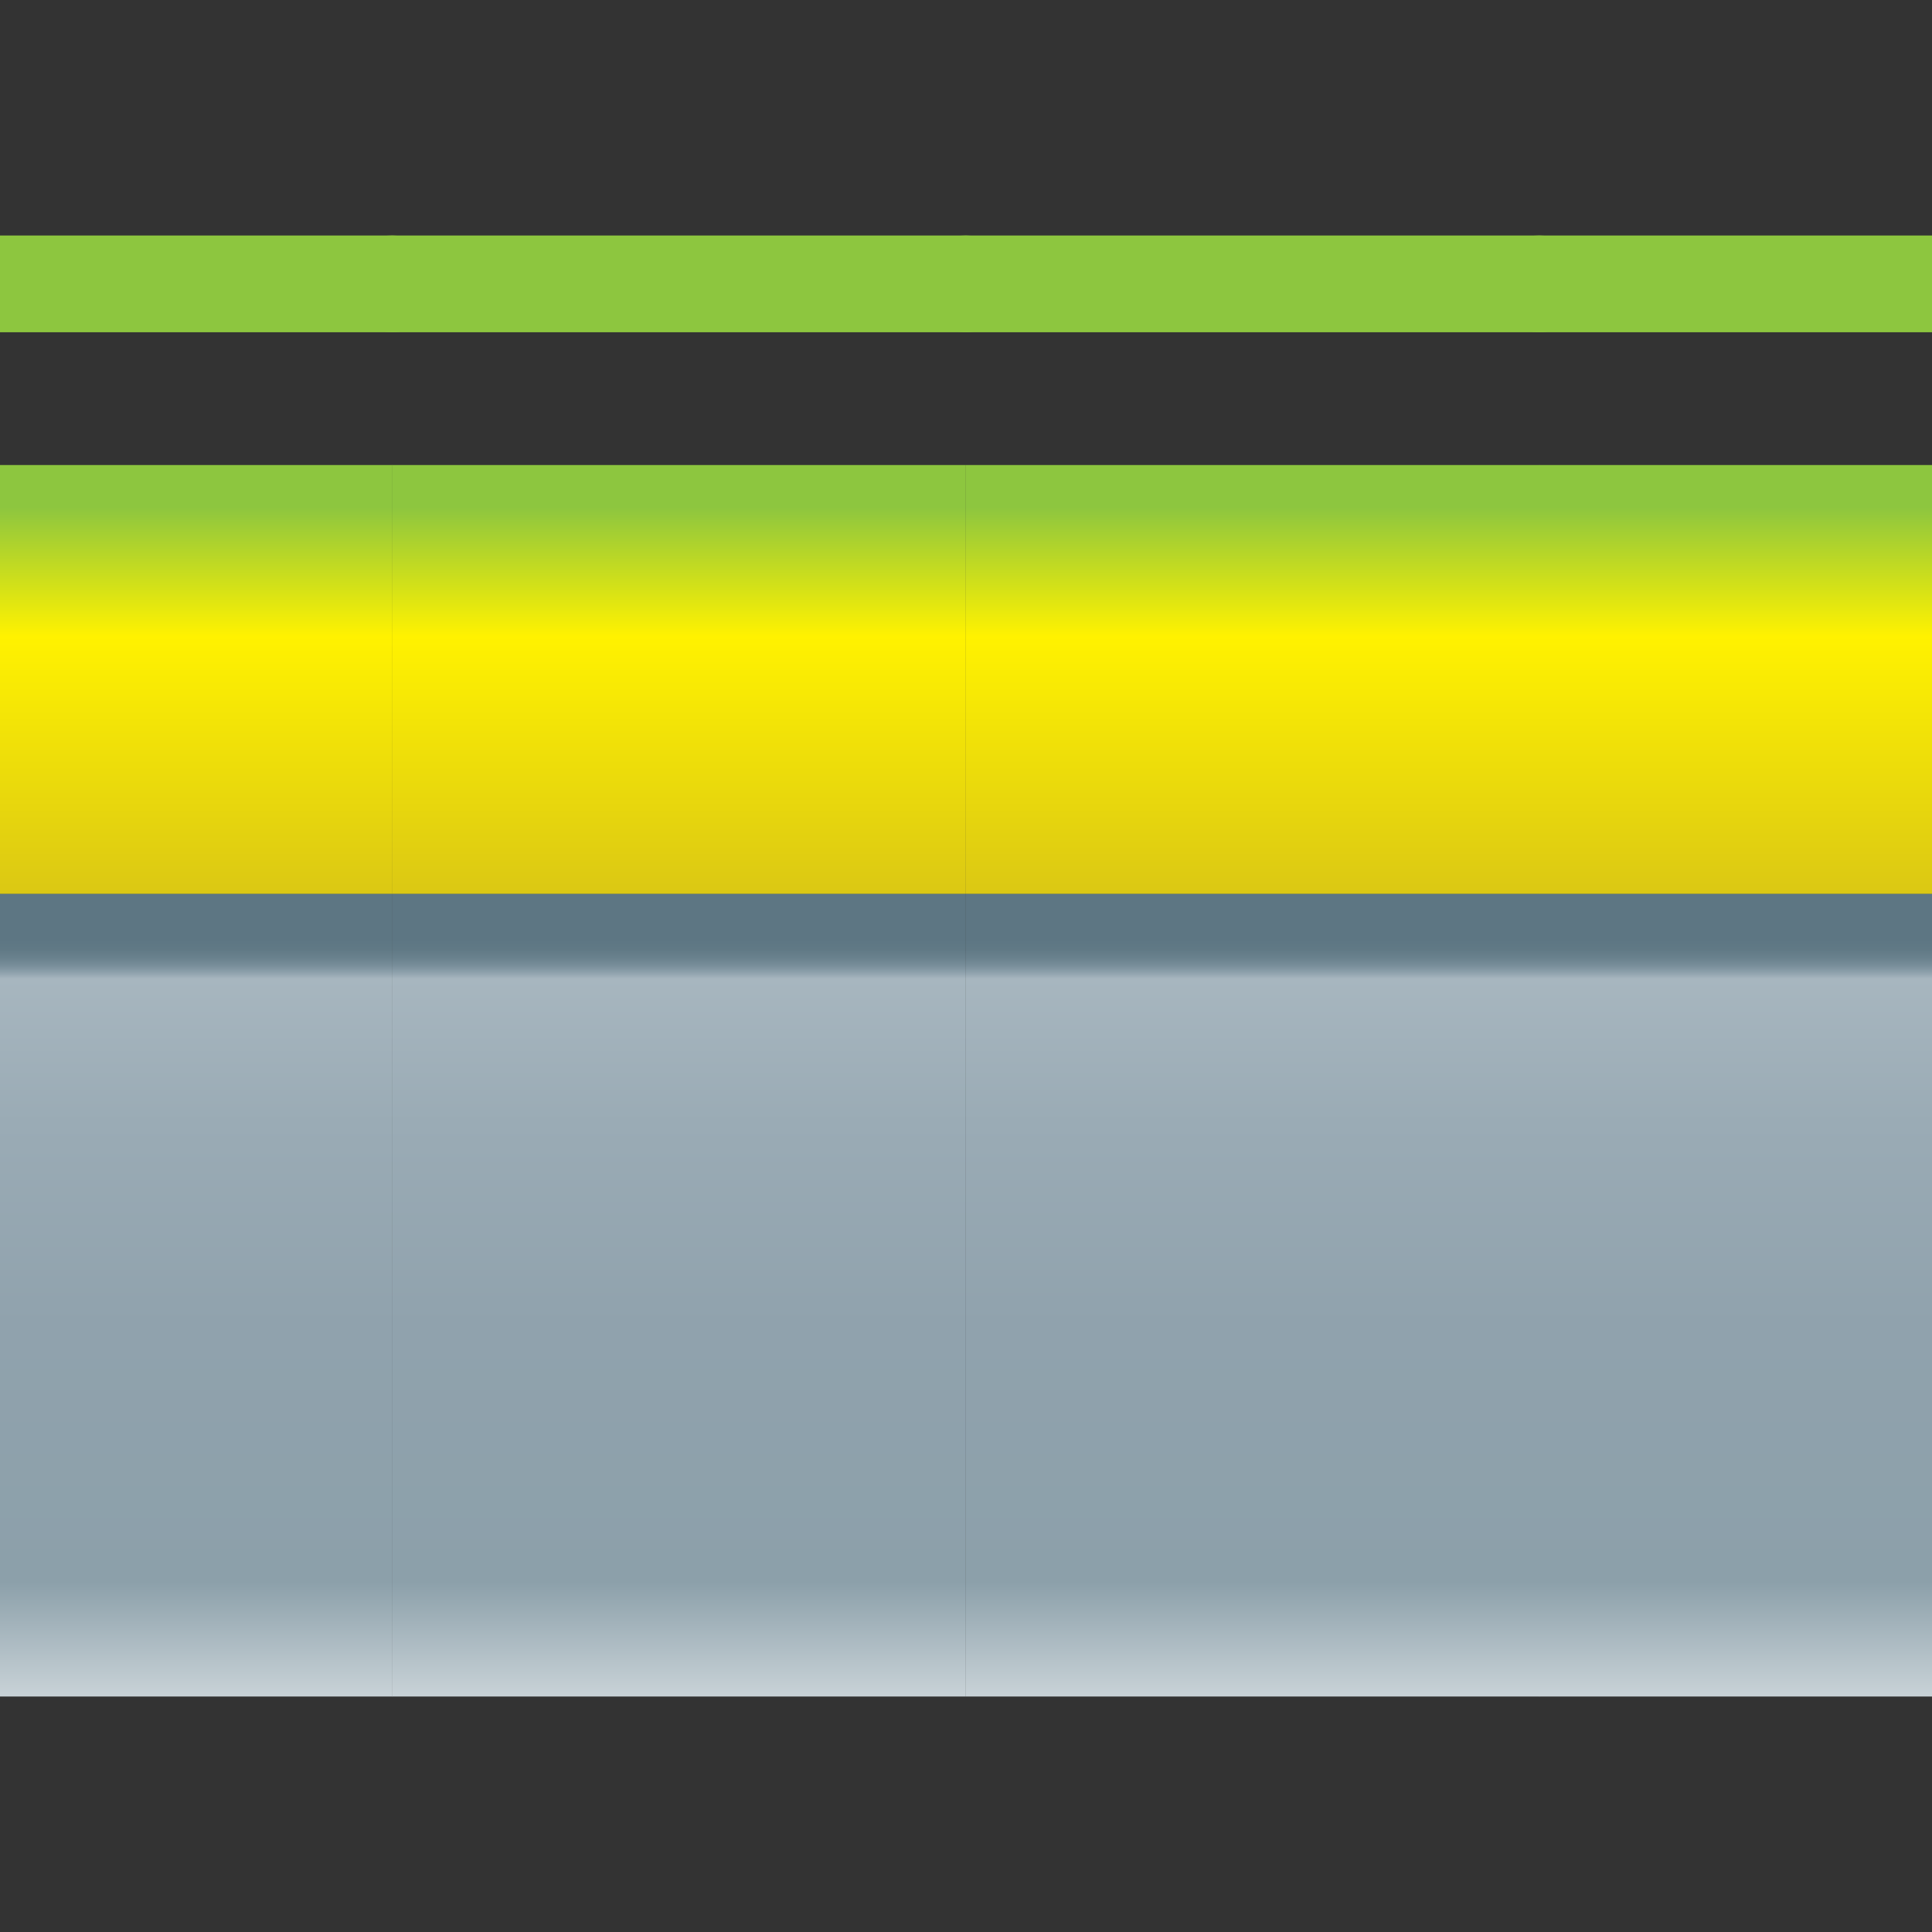 <?xml version="1.0" encoding="UTF-8" standalone="no"?>
<!-- Created with Inkscape (http://www.inkscape.org/) -->

<svg
   xmlns:dc="http://purl.org/dc/elements/1.1/"
   xmlns:cc="http://creativecommons.org/ns#"
   xmlns:rdf="http://www.w3.org/1999/02/22-rdf-syntax-ns#"
   xmlns:svg="http://www.w3.org/2000/svg"
   xmlns="http://www.w3.org/2000/svg"
   xmlns:sodipodi="http://sodipodi.sourceforge.net/DTD/sodipodi-0.dtd"
   xmlns:inkscape="http://www.inkscape.org/namespaces/inkscape"
   width="32"
   height="32"
   viewBox="0 0 8.467 8.467"
   version="1.1"
   id="svg8650"
   inkscape:version="0.92.4 (5da689c313, 2019-01-14)"
   sodipodi:docname="Paddle Center.svg">
  <rect x="0" y="0" width="8.467" height="8.467" fill="#333333" stroke="none"/>
  <defs
     id="defs8644">
    <linearGradient
       gradientTransform="matrix(0.265,0,0,0.265,-132.842,173.512)"
       id="SVGID_155_"
       gradientUnits="userSpaceOnUse"
       x1="511.58"
       y1="462.628"
       x2="511.58"
       y2="449.328">
      <stop
         offset="3.810037e-03"
         style="stop-color:#DFE5E8"
         id="stop2802" />
      <stop
         offset="0.2"
         style="stop-color:#8CA0AA"
         id="stop2804" />
      <stop
         offset="0.517"
         style="stop-color:#90A2AD"
         id="stop2806" />
      <stop
         offset="0.77"
         style="stop-color:#9AABB5"
         id="stop2808" />
      <stop
         offset="0.95"
         style="stop-color:#A7B6BF"
         id="stop2810" />
      <stop
         offset="0.957"
         style="stop-color:#8FA2AD"
         id="stop2812" />
      <stop
         offset="0.966"
         style="stop-color:#788E9A"
         id="stop2814" />
      <stop
         offset="0.976"
         style="stop-color:#69818D"
         id="stop2816" />
      <stop
         offset="0.987"
         style="stop-color:#607985"
         id="stop2818" />
      <stop
         offset="1"
         style="stop-color:#5D7683"
         id="stop2820" />
    </linearGradient>
    <linearGradient
       gradientTransform="matrix(0.265,0,0,0.265,-132.842,173.512)"
       id="SVGID_156_"
       gradientUnits="userSpaceOnUse"
       x1="511.58"
       y1="449.328"
       x2="511.58"
       y2="442.198">
      <stop
         offset="3.810037e-03"
         style="stop-color:#D5C117"
         id="stop2825" />
      <stop
         offset="0.7"
         style="stop-color:#FFF200"
         id="stop2827" />
      <stop
         offset="1"
         style="stop-color:#8DC63F"
         id="stop2829" />
    </linearGradient>
    <linearGradient
       gradientTransform="matrix(0.265,0,0,0.265,-132.3,173.412)"
       id="SVGID_155_-9"
       gradientUnits="userSpaceOnUse"
       x1="511.58"
       y1="462.628"
       x2="511.58"
       y2="449.328">
      <stop
         offset="3.810037e-03"
         style="stop-color:#DFE5E8"
         id="stop2802-5" />
      <stop
         offset="0.2"
         style="stop-color:#8CA0AA"
         id="stop2804-6" />
      <stop
         offset="0.517"
         style="stop-color:#90A2AD"
         id="stop2806-0" />
      <stop
         offset="0.77"
         style="stop-color:#9AABB5"
         id="stop2808-8" />
      <stop
         offset="0.95"
         style="stop-color:#A7B6BF"
         id="stop2810-7" />
      <stop
         offset="0.957"
         style="stop-color:#8FA2AD"
         id="stop2812-3" />
      <stop
         offset="0.966"
         style="stop-color:#788E9A"
         id="stop2814-7" />
      <stop
         offset="0.976"
         style="stop-color:#69818D"
         id="stop2816-0" />
      <stop
         offset="0.987"
         style="stop-color:#607985"
         id="stop2818-8" />
      <stop
         offset="1"
         style="stop-color:#5D7683"
         id="stop2820-9" />
    </linearGradient>
    <linearGradient
       gradientTransform="matrix(0.265,0,0,0.265,-132.3,173.412)"
       id="SVGID_156_-5"
       gradientUnits="userSpaceOnUse"
       x1="511.58"
       y1="449.328"
       x2="511.58"
       y2="442.198">
      <stop
         offset="3.810037e-03"
         style="stop-color:#D5C117"
         id="stop2825-4" />
      <stop
         offset="0.7"
         style="stop-color:#FFF200"
         id="stop2827-7" />
      <stop
         offset="1"
         style="stop-color:#8DC63F"
         id="stop2829-7" />
    </linearGradient>
    <linearGradient
       gradientTransform="matrix(0.265,0,0,0.265,-129.786,173.412)"
       id="SVGID_155_-5"
       gradientUnits="userSpaceOnUse"
       x1="511.58"
       y1="462.628"
       x2="511.58"
       y2="449.328">
      <stop
         offset="3.810037e-03"
         style="stop-color:#DFE5E8"
         id="stop2802-55" />
      <stop
         offset="0.2"
         style="stop-color:#8CA0AA"
         id="stop2804-3" />
      <stop
         offset="0.517"
         style="stop-color:#90A2AD"
         id="stop2806-5" />
      <stop
         offset="0.77"
         style="stop-color:#9AABB5"
         id="stop2808-0" />
      <stop
         offset="0.95"
         style="stop-color:#A7B6BF"
         id="stop2810-4" />
      <stop
         offset="0.957"
         style="stop-color:#8FA2AD"
         id="stop2812-6" />
      <stop
         offset="0.966"
         style="stop-color:#788E9A"
         id="stop2814-6" />
      <stop
         offset="0.976"
         style="stop-color:#69818D"
         id="stop2816-2" />
      <stop
         offset="0.987"
         style="stop-color:#607985"
         id="stop2818-82" />
      <stop
         offset="1"
         style="stop-color:#5D7683"
         id="stop2820-8" />
    </linearGradient>
    <linearGradient
       gradientTransform="matrix(0.265,0,0,0.265,-129.786,173.412)"
       id="SVGID_156_-1"
       gradientUnits="userSpaceOnUse"
       x1="511.58"
       y1="449.328"
       x2="511.58"
       y2="442.198">
      <stop
         offset="3.810037e-03"
         style="stop-color:#D5C117"
         id="stop2825-0" />
      <stop
         offset="0.7"
         style="stop-color:#FFF200"
         id="stop2827-8" />
      <stop
         offset="1"
         style="stop-color:#8DC63F"
         id="stop2829-2" />
    </linearGradient>
    <linearGradient
       gradientTransform="matrix(0.265,0,0,0.265,-127.272,173.412)"
       id="SVGID_155_-0"
       gradientUnits="userSpaceOnUse"
       x1="511.58"
       y1="462.628"
       x2="511.58"
       y2="449.328">
      <stop
         offset="3.810037e-03"
         style="stop-color:#DFE5E8"
         id="stop2802-0" />
      <stop
         offset="0.2"
         style="stop-color:#8CA0AA"
         id="stop2804-9" />
      <stop
         offset="0.517"
         style="stop-color:#90A2AD"
         id="stop2806-8" />
      <stop
         offset="0.77"
         style="stop-color:#9AABB5"
         id="stop2808-3" />
      <stop
         offset="0.95"
         style="stop-color:#A7B6BF"
         id="stop2810-43" />
      <stop
         offset="0.957"
         style="stop-color:#8FA2AD"
         id="stop2812-60" />
      <stop
         offset="0.966"
         style="stop-color:#788E9A"
         id="stop2814-3" />
      <stop
         offset="0.976"
         style="stop-color:#69818D"
         id="stop2816-9" />
      <stop
         offset="0.987"
         style="stop-color:#607985"
         id="stop2818-9" />
      <stop
         offset="1"
         style="stop-color:#5D7683"
         id="stop2820-1" />
    </linearGradient>
    <linearGradient
       gradientTransform="matrix(0.265,0,0,0.265,-127.272,173.412)"
       id="SVGID_156_-52"
       gradientUnits="userSpaceOnUse"
       x1="511.58"
       y1="449.328"
       x2="511.58"
       y2="442.198">
      <stop
         offset="3.810037e-03"
         style="stop-color:#D5C117"
         id="stop2825-3" />
      <stop
         offset="0.7"
         style="stop-color:#FFF200"
         id="stop2827-3" />
      <stop
         offset="1"
         style="stop-color:#8DC63F"
         id="stop2829-8" />
    </linearGradient>
    <clipPath
       clipPathUnits="userSpaceOnUse"
       id="clipPath893">
      <rect
         style="fill:#cccccc;stroke:#000000;stroke-width:0;stroke-miterlimit:4;stroke-dasharray:none;stroke-opacity:1"
         id="rect895"
         width="8.467"
         height="8.467"
         x="0.072"
         y="288.373" />
    </clipPath>
  </defs>
  <sodipodi:namedview
     id="base"
     pagecolor="#ffffff"
     bordercolor="#666666"
     borderopacity="1.0"
     inkscape:pageopacity="0.0"
     inkscape:pageshadow="2"
     inkscape:zoom="15.839192"
     inkscape:cx="0.82037529"
     inkscape:cy="23.93319"
     inkscape:document-units="mm"
     inkscape:current-layer="layer1"
     showgrid="false"
     units="px"
     inkscape:pagecheckerboard="true"
     inkscape:window-width="2560"
     inkscape:window-height="1377"
     inkscape:window-x="1912"
     inkscape:window-y="-8"
     inkscape:window-maximized="1" />
  <g
     inkscape:label="Layer 1"
     inkscape:groupmode="layer"
     id="layer1"
     transform="translate(0,-288.533)">
    <g
       id="g9373"
       transform="translate(-0.072,0.16)"
       clip-path="url(#clipPath893)">
      <g
         transform="translate(-1.971,-0.1)"
         id="g9238">
        <rect
           x="1.249"
           y="292.389"
           class="st216"
           width="2.514"
           height="3.519"
           id="rect2823"
           style="fill:url(#SVGID_155_);stroke-width:0.265" />
        <rect
           x="1.249"
           y="290.511"
           class="st217"
           width="2.514"
           height="1.879"
           id="rect2832"
           style="fill:url(#SVGID_156_);stroke-width:0.265" />
        <path
           class="st63"
           d="M 3.762,289.929 H 1.249 c -0.106,0 -0.212,-0.079 -0.212,-0.212 0,-0.132 0.079,-0.212 0.212,-0.212 h 2.514 c 0.106,0 0.212,0.079 0.212,0.212 0,0.132 -0.106,0.212 -0.212,0.212 z"
           id="path2834"
           inkscape:connector-curvature="0"
           style="fill:#8dc63f;stroke-width:0.265" />
      </g>
      <rect
         style="fill:url(#SVGID_155_-9);stroke-width:0.265"
         id="rect2823-1"
         height="3.519"
         width="2.514"
         class="st216"
         y="292.289"
         x="1.791" />
      <rect
         style="fill:url(#SVGID_156_-5);stroke-width:0.265"
         id="rect2832-9"
         height="1.879"
         width="2.514"
         class="st217"
         y="290.411"
         x="1.791" />
      <path
         style="fill:#8dc63f;stroke-width:0.265"
         inkscape:connector-curvature="0"
         id="path2834-1"
         d="M 4.305,289.829 H 1.791 c -0.106,0 -0.212,-0.079 -0.212,-0.212 0,-0.132 0.079,-0.212 0.212,-0.212 h 2.514 c 0.106,0 0.212,0.079 0.212,0.212 0,0.132 -0.106,0.212 -0.212,0.212 z"
         class="st63" />
      <rect
         style="fill:url(#SVGID_155_-5);stroke-width:0.265"
         id="rect2823-3"
         height="3.519"
         width="2.514"
         class="st216"
         y="292.289"
         x="4.305" />
      <rect
         style="fill:url(#SVGID_156_-1);stroke-width:0.265"
         id="rect2832-2"
         height="1.879"
         width="2.514"
         class="st217"
         y="290.411"
         x="4.305" />
      <path
         style="fill:#8dc63f;stroke-width:0.265"
         inkscape:connector-curvature="0"
         id="path2834-4"
         d="M 6.818,289.829 H 4.305 c -0.106,0 -0.212,-0.079 -0.212,-0.212 0,-0.132 0.079,-0.212 0.212,-0.212 h 2.514 c 0.106,0 0.212,0.079 0.212,0.212 0,0.132 -0.106,0.212 -0.212,0.212 z"
         class="st63" />
      <rect
         style="fill:url(#SVGID_155_-0);stroke-width:0.265"
         id="rect2823-6"
         height="3.519"
         width="2.514"
         class="st216"
         y="292.289"
         x="6.818" />
      <rect
         style="fill:url(#SVGID_156_-52);stroke-width:0.265"
         id="rect2832-6"
         height="1.879"
         width="2.514"
         class="st217"
         y="290.411"
         x="6.818" />
      <path
         style="fill:#8dc63f;stroke-width:0.265"
         inkscape:connector-curvature="0"
         id="path2834-8"
         d="M 9.332,289.829 H 6.818 c -0.106,0 -0.212,-0.079 -0.212,-0.212 0,-0.132 0.079,-0.212 0.212,-0.212 h 2.514 c 0.106,0 0.212,0.079 0.212,0.212 0,0.132 -0.106,0.212 -0.212,0.212 z"
         class="st63" />
    </g>
  </g>
</svg>
